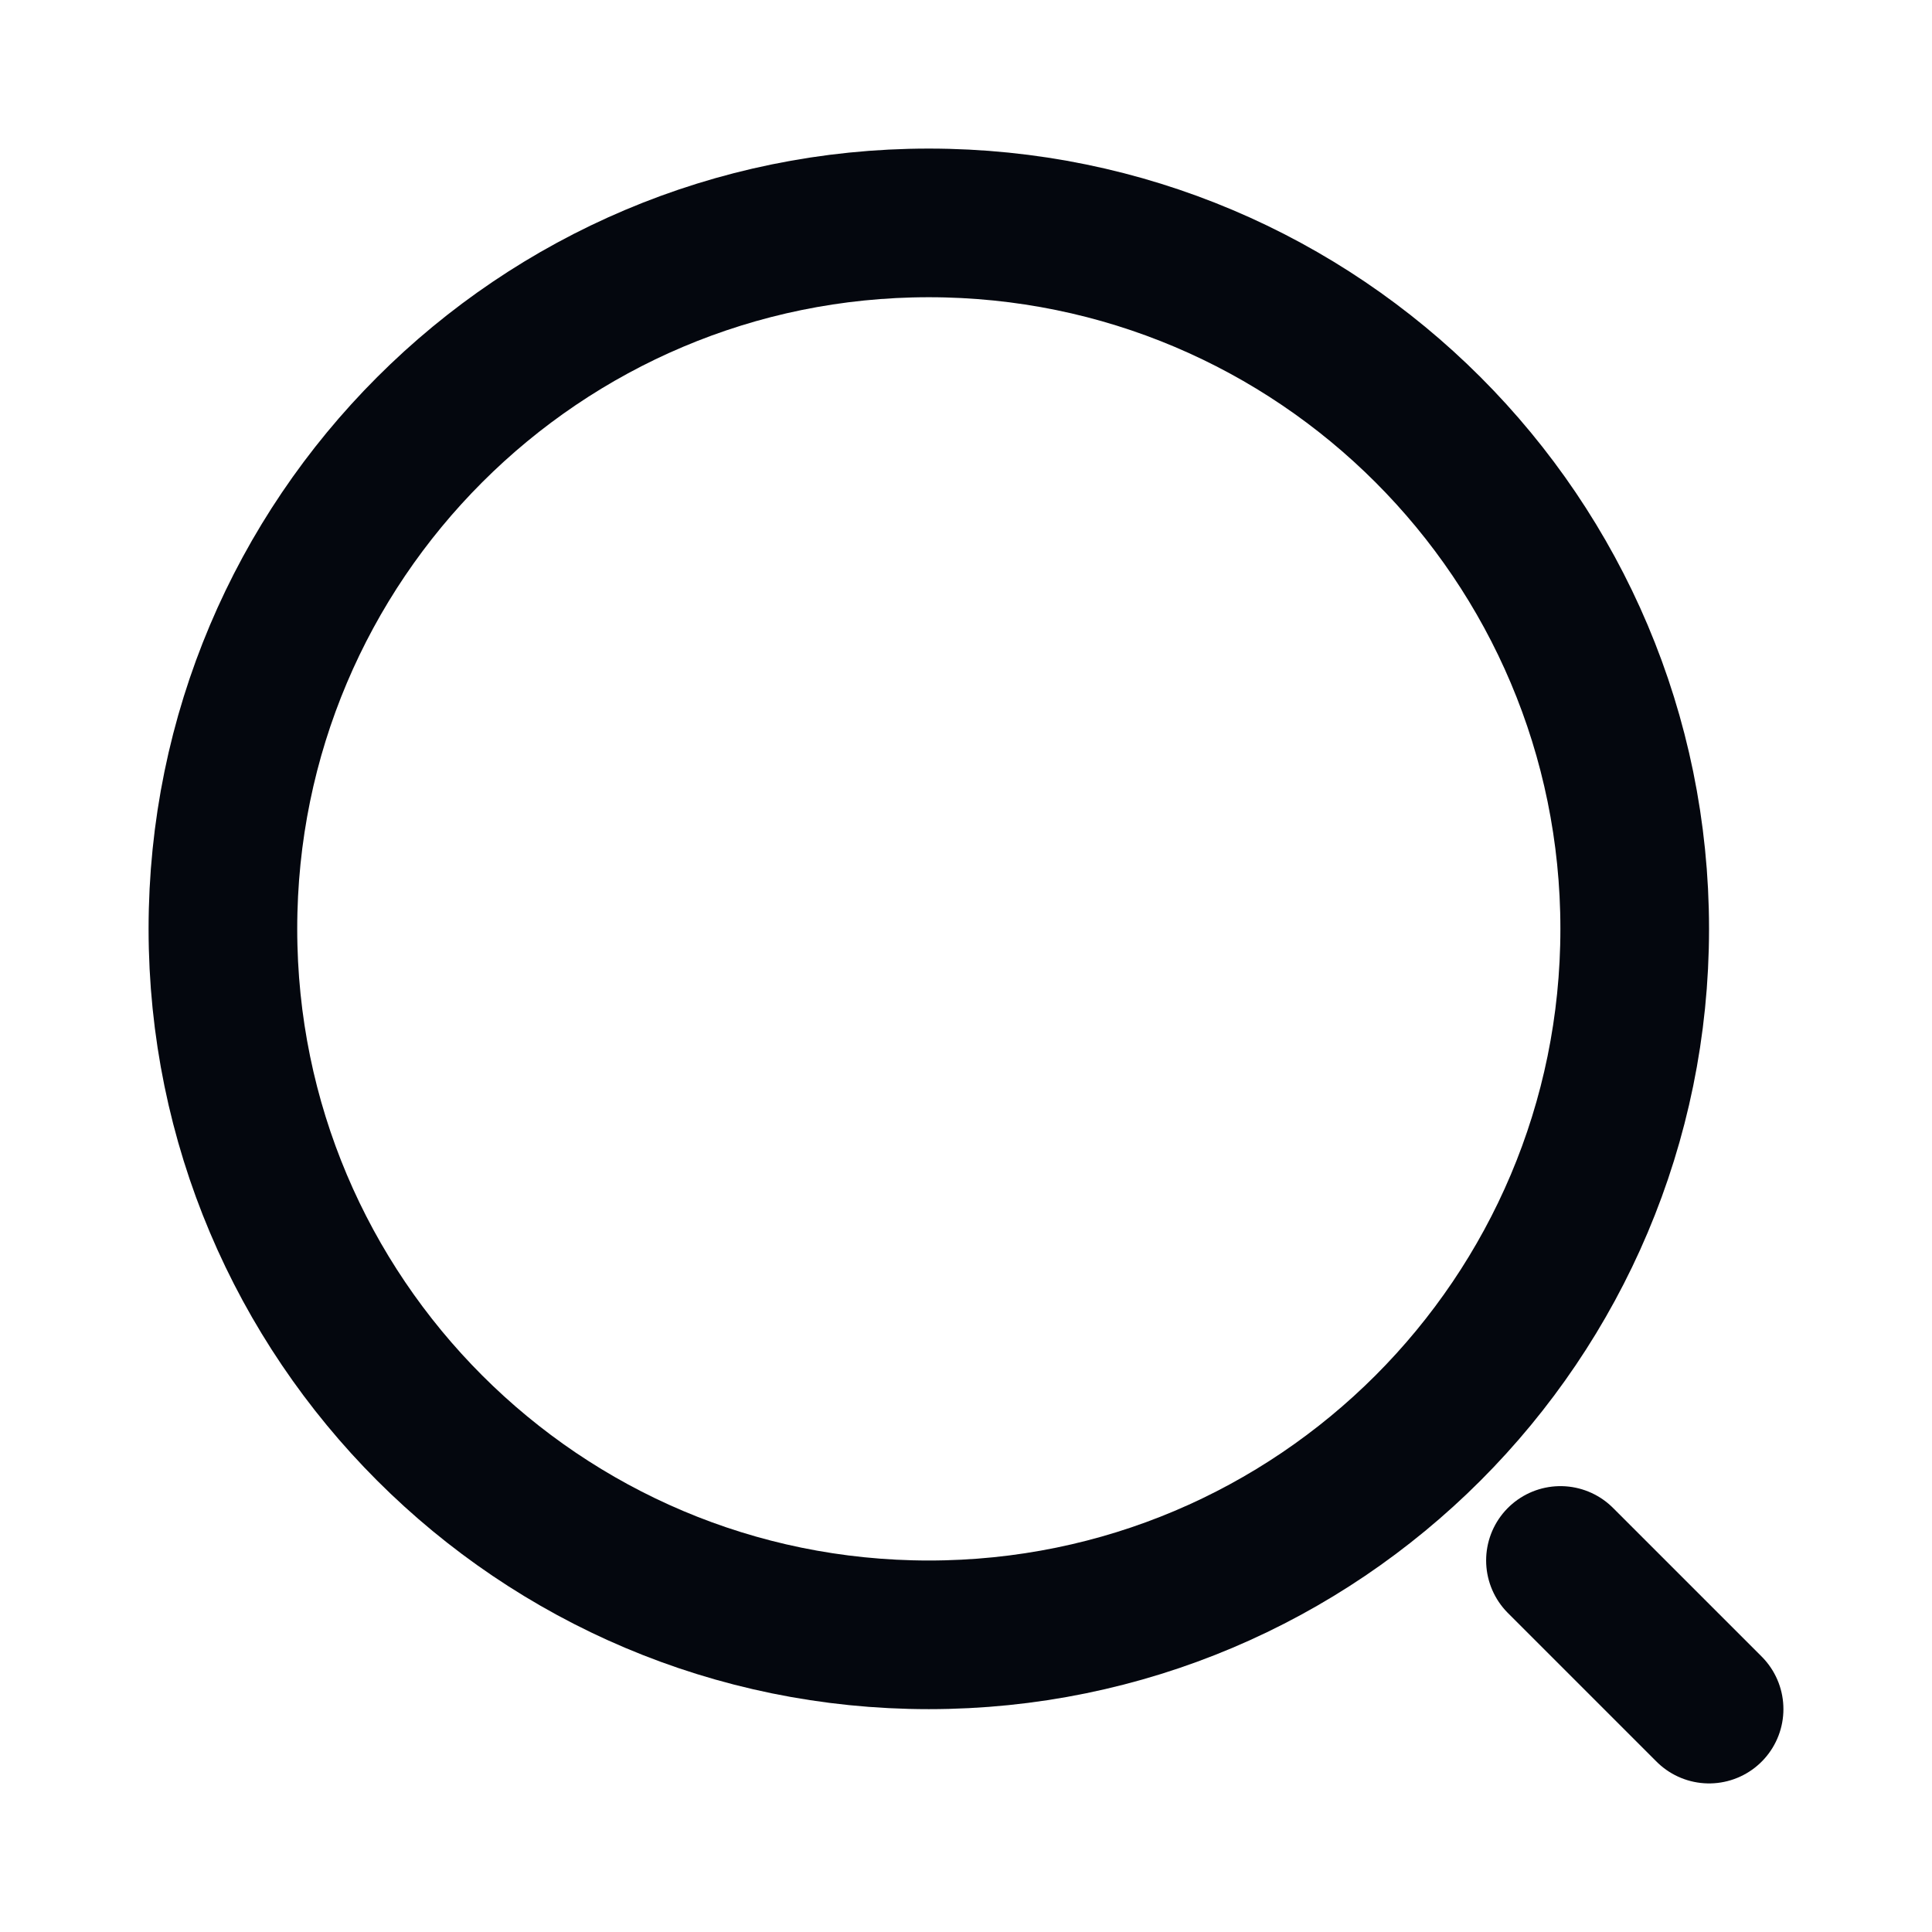 <svg width="16" height="16" viewBox="0 0 16 16" fill="none" xmlns="http://www.w3.org/2000/svg">
<path d="M7.692 13.539C10.921 13.539 13.538 10.921 13.538 7.692C13.538 4.464 10.921 1.846 7.692 1.846C4.464 1.846 1.846 4.464 1.846 7.692C1.846 10.921 4.464 13.539 7.692 13.539Z" stroke="#04070E" stroke-width="1.231" stroke-linecap="round" stroke-linejoin="round"/>
<path d="M14.154 14.154L12.923 12.923" stroke="#04070E" stroke-width="1.231" stroke-linecap="round" stroke-linejoin="round"/>
</svg>
